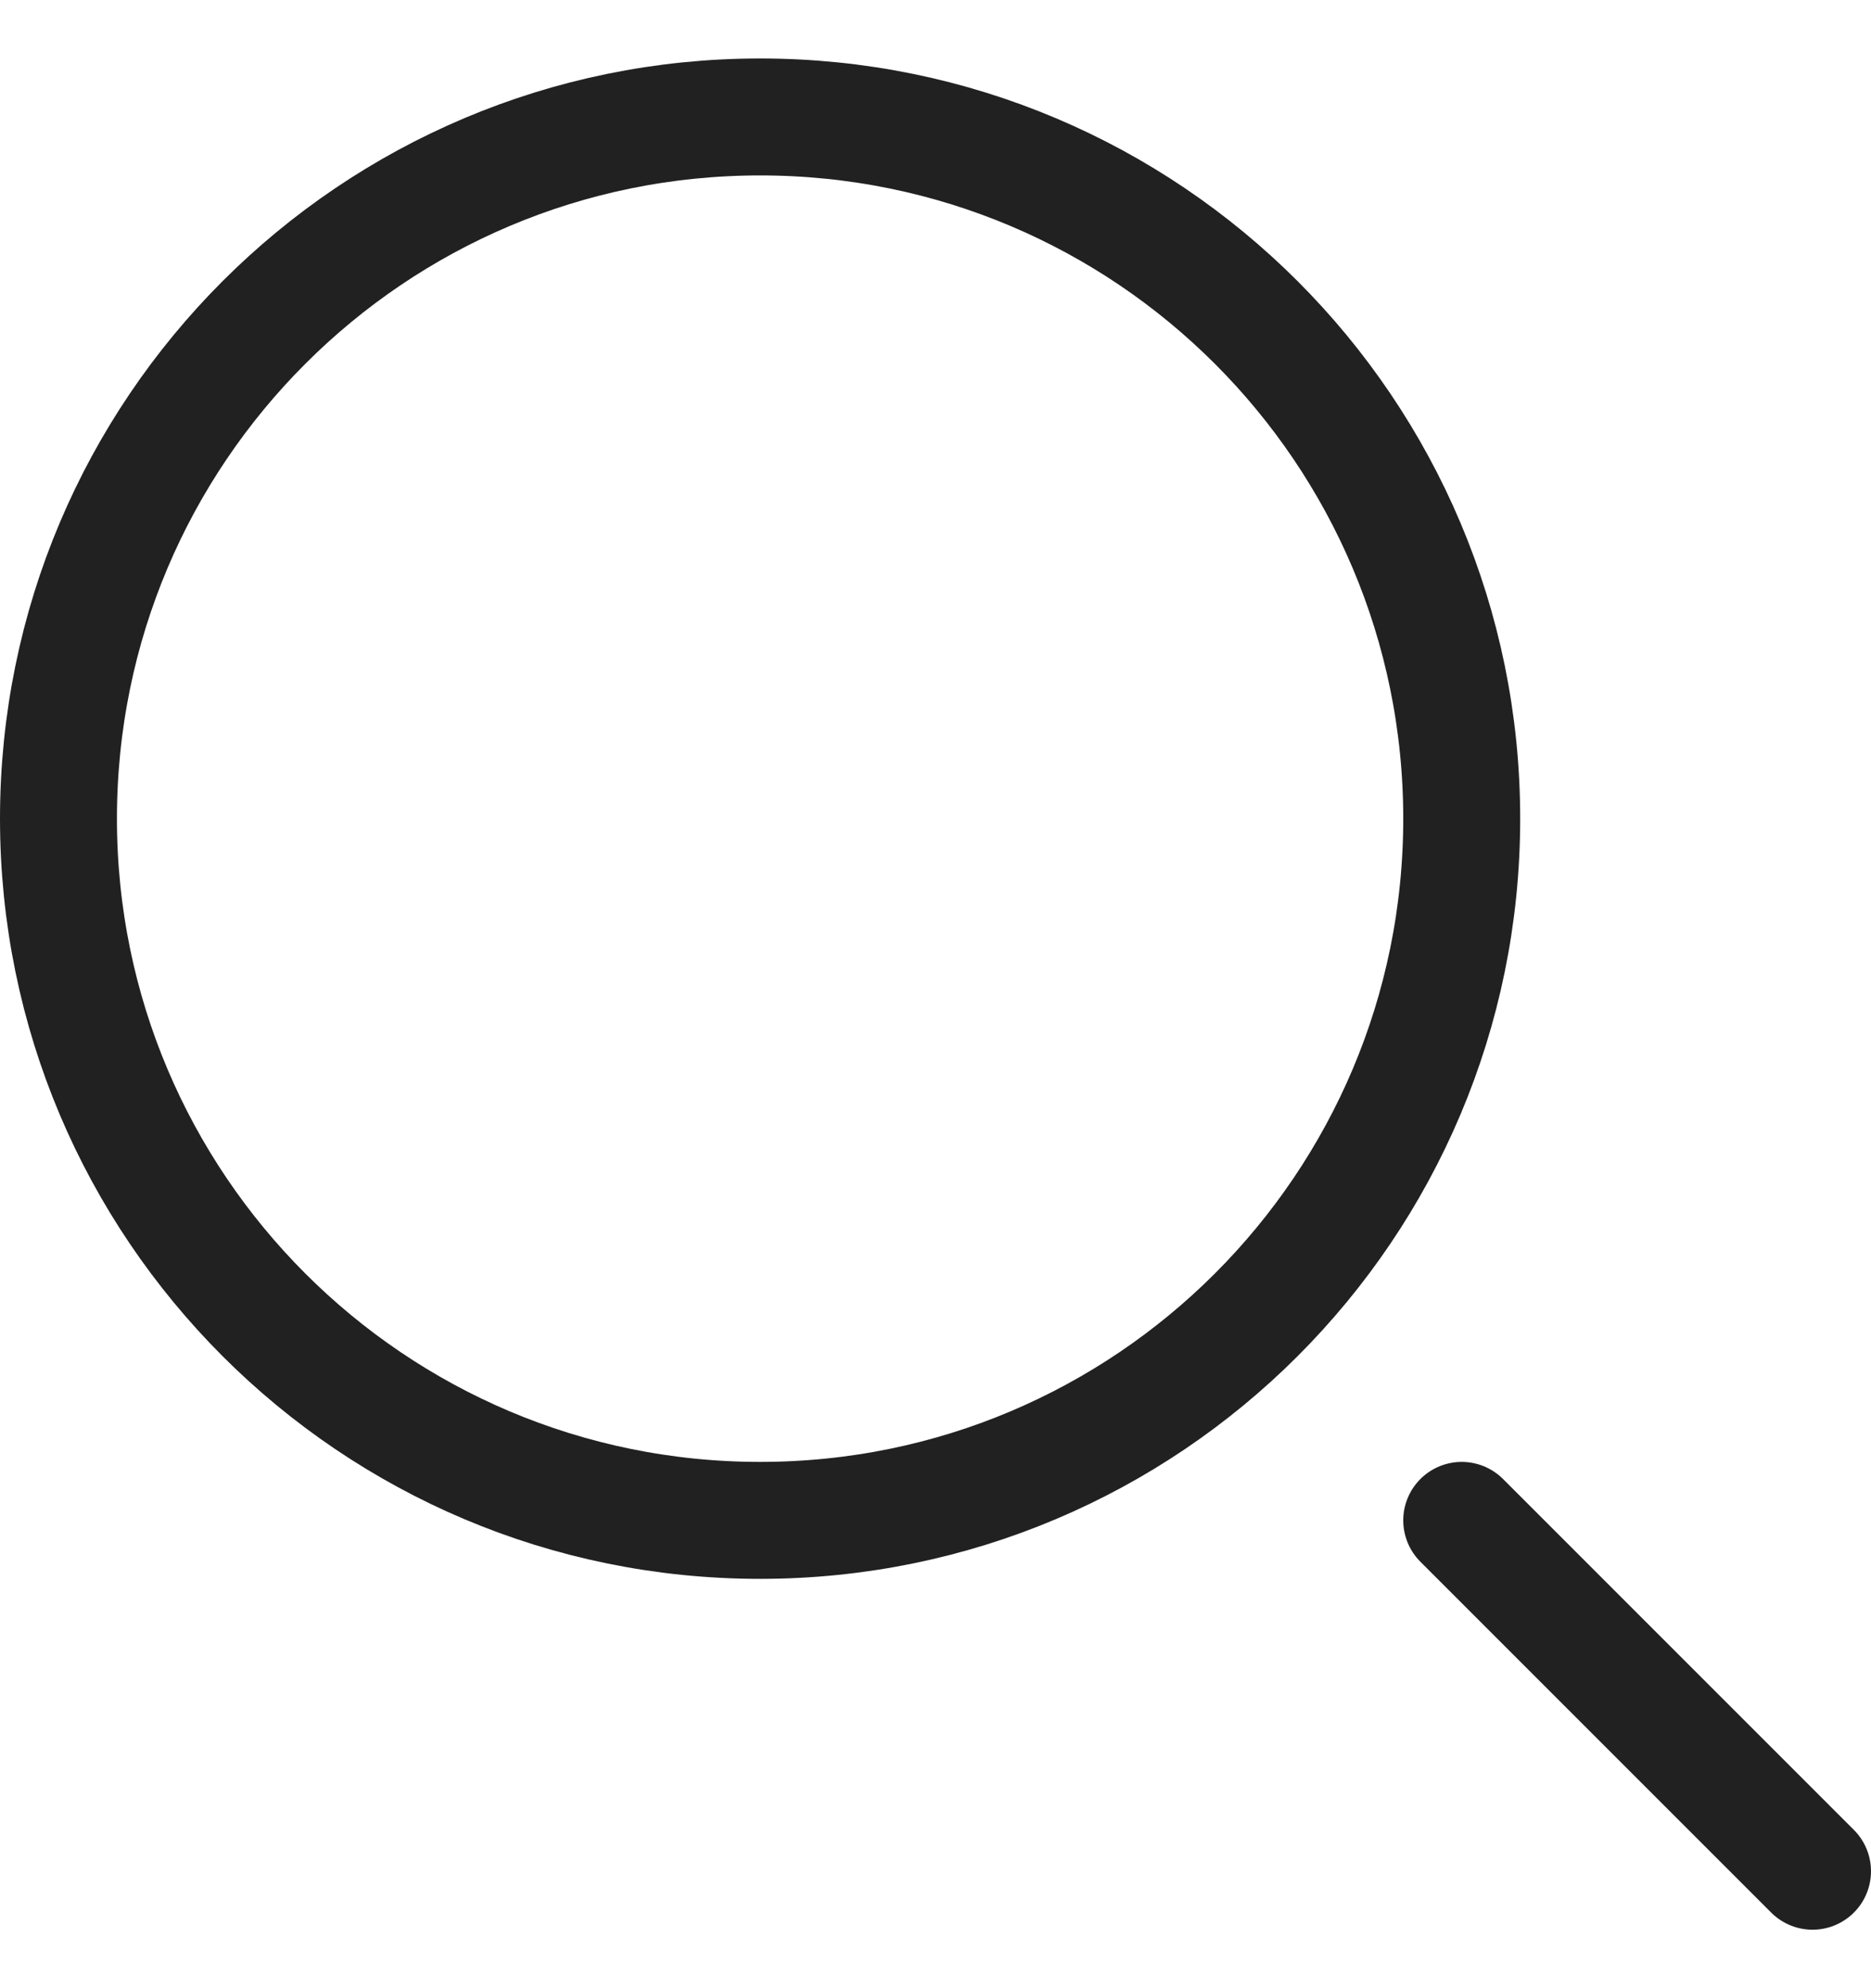 <svg width="16" height="17" viewBox="0 0 16 17" fill="none" xmlns="http://www.w3.org/2000/svg">
<path d="M15.5 16L12.5 13" stroke="#212121" stroke-miterlimit="10" stroke-linecap="round" stroke-linejoin="round"/>
<path d="M6.5 13C9.814 13 12.5 10.314 12.5 7C12.5 3.686 9.814 1 6.5 1C3.186 1 0.5 3.686 0.5 7C0.5 10.314 3.186 13 6.5 13Z" stroke="#212121" stroke-miterlimit="10" stroke-linecap="round" stroke-linejoin="round"/>
</svg>
